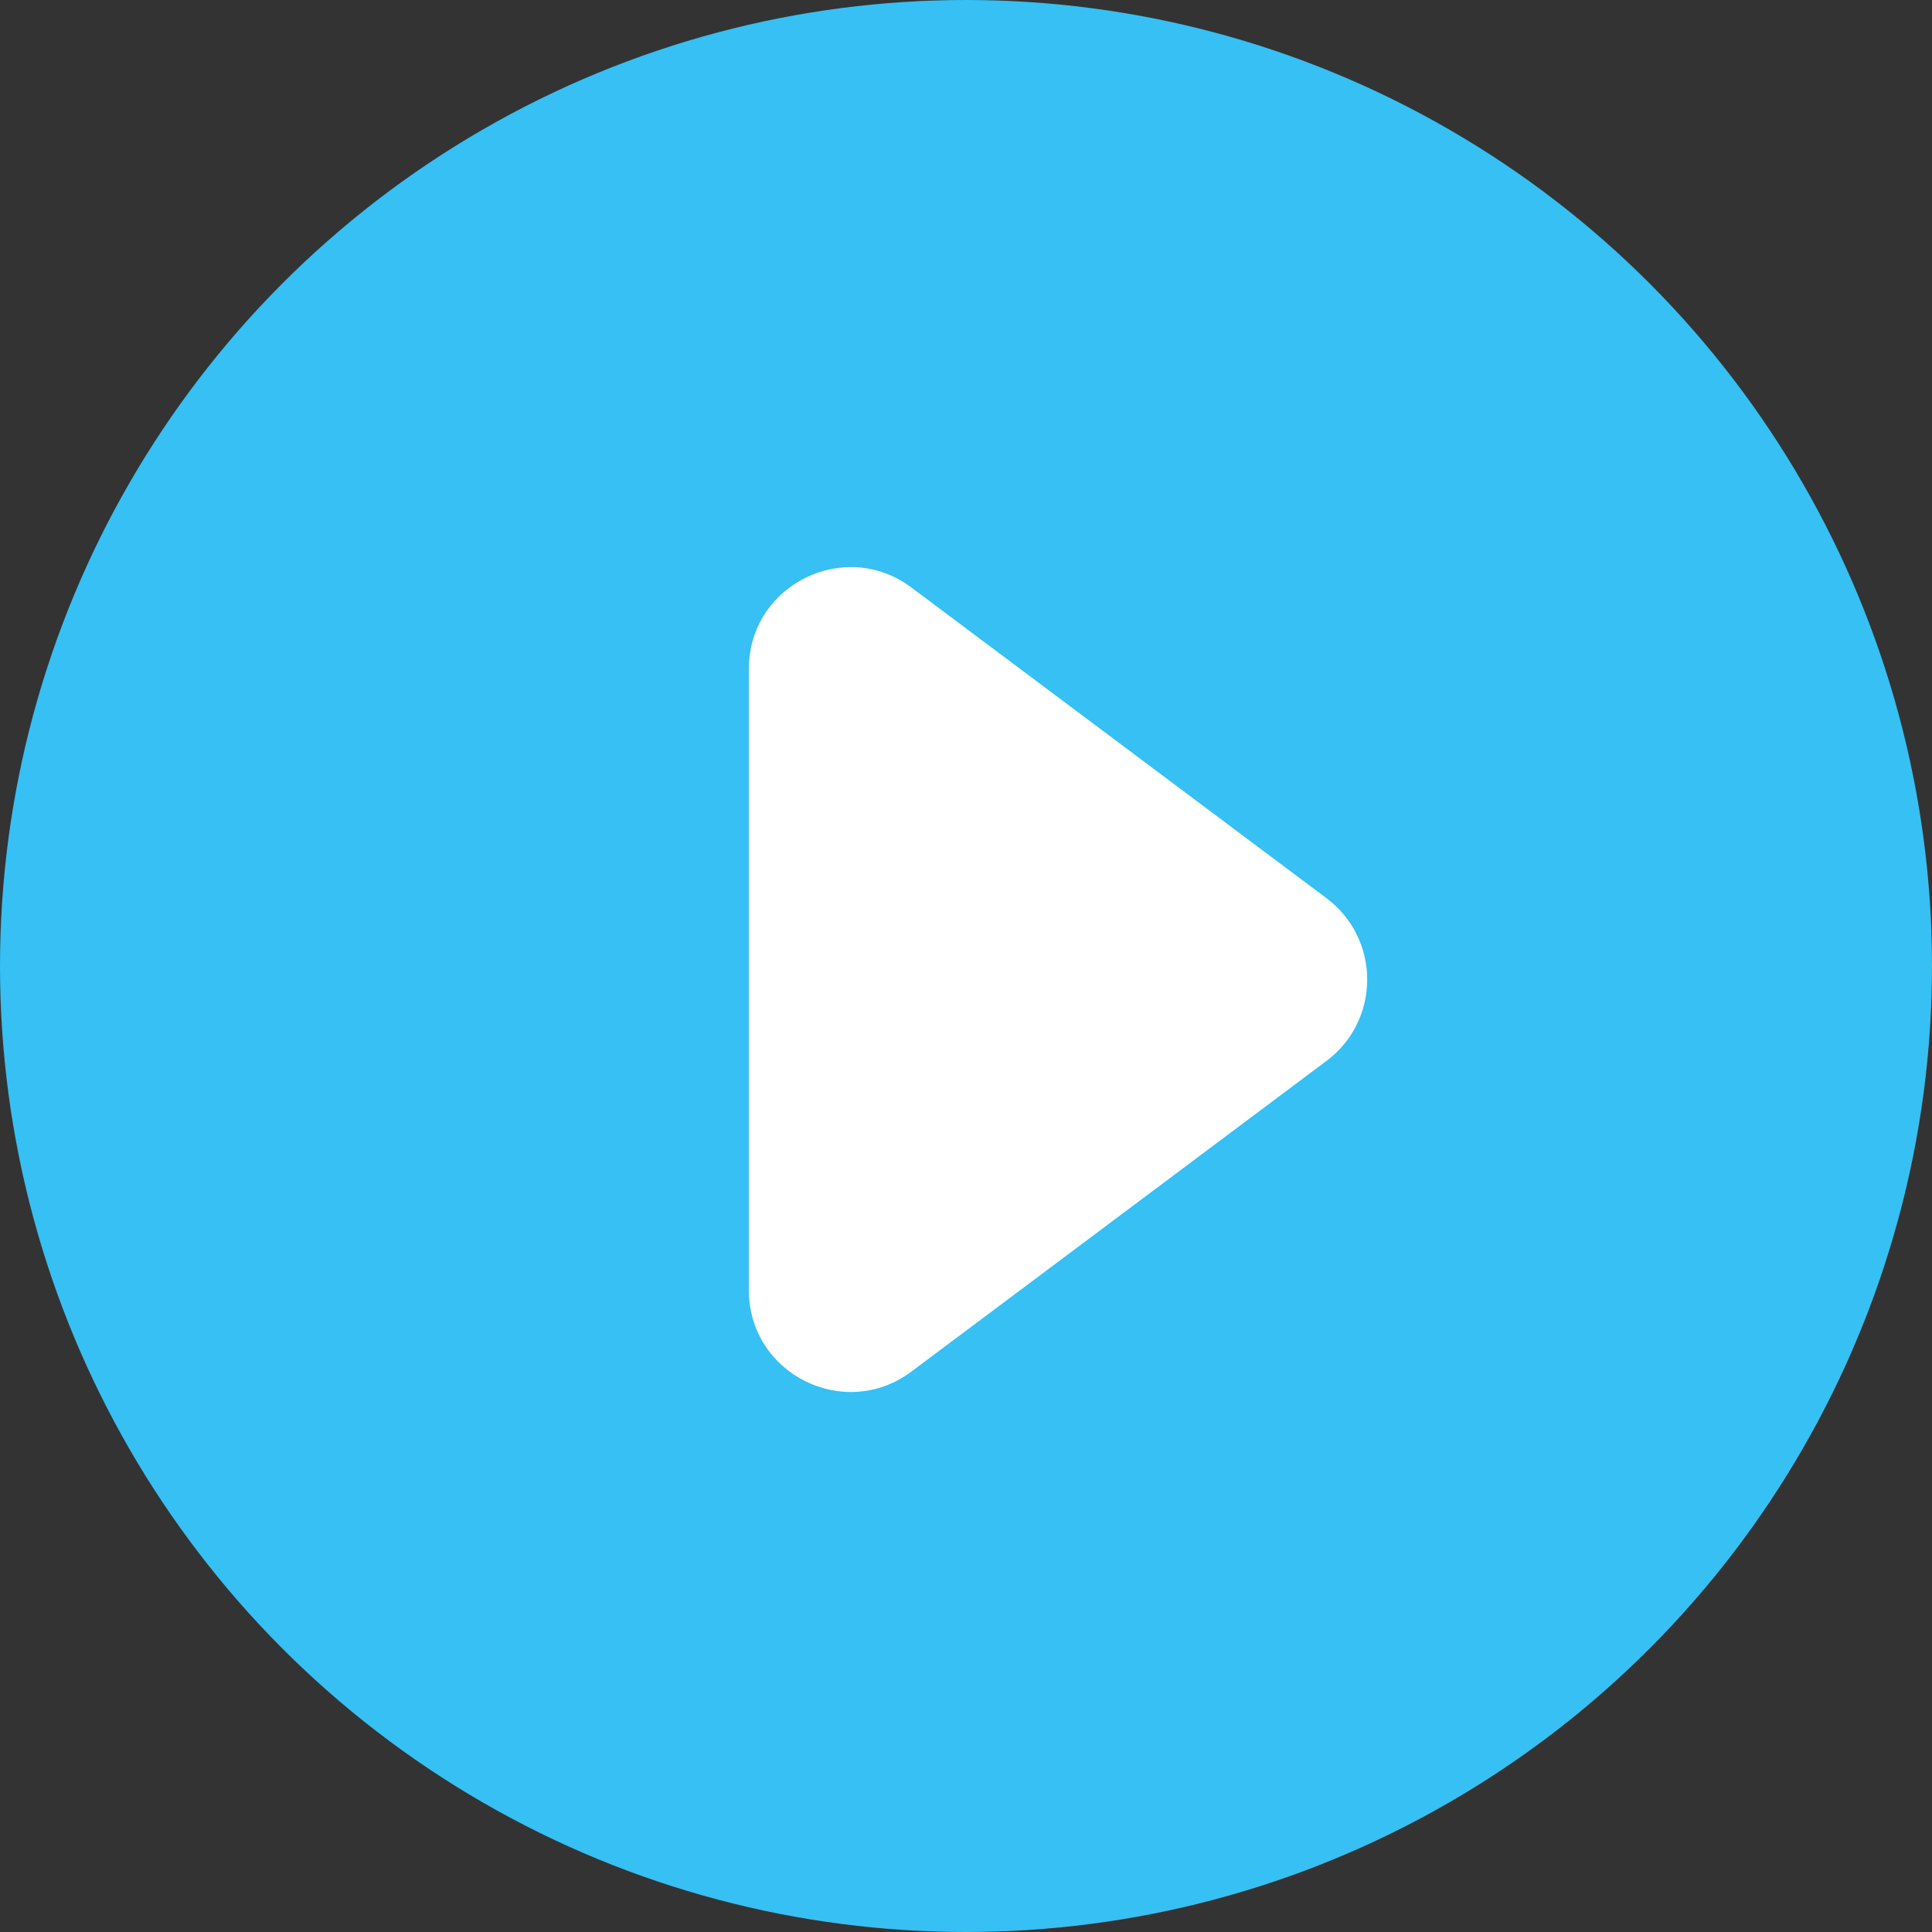 <svg width="35" height="35" viewBox="0 0 35 35" fill="none" xmlns="http://www.w3.org/2000/svg">
<rect x="0" y="0" width="35" height="35" fill="#333333" stroke="none"/>
<ellipse cx="17.5" cy="17.5" rx="17.5" ry="17.5" fill="#36C0F4"/>
<path d="M24.03 16.271C25.014 17.008 25.014 18.484 24.03 19.22L16.512 24.847C15.297 25.756 13.566 24.889 13.566 23.372L13.566 12.119C13.566 10.602 15.297 9.735 16.512 10.644L24.03 16.271Z" fill="white"/>
</svg>
